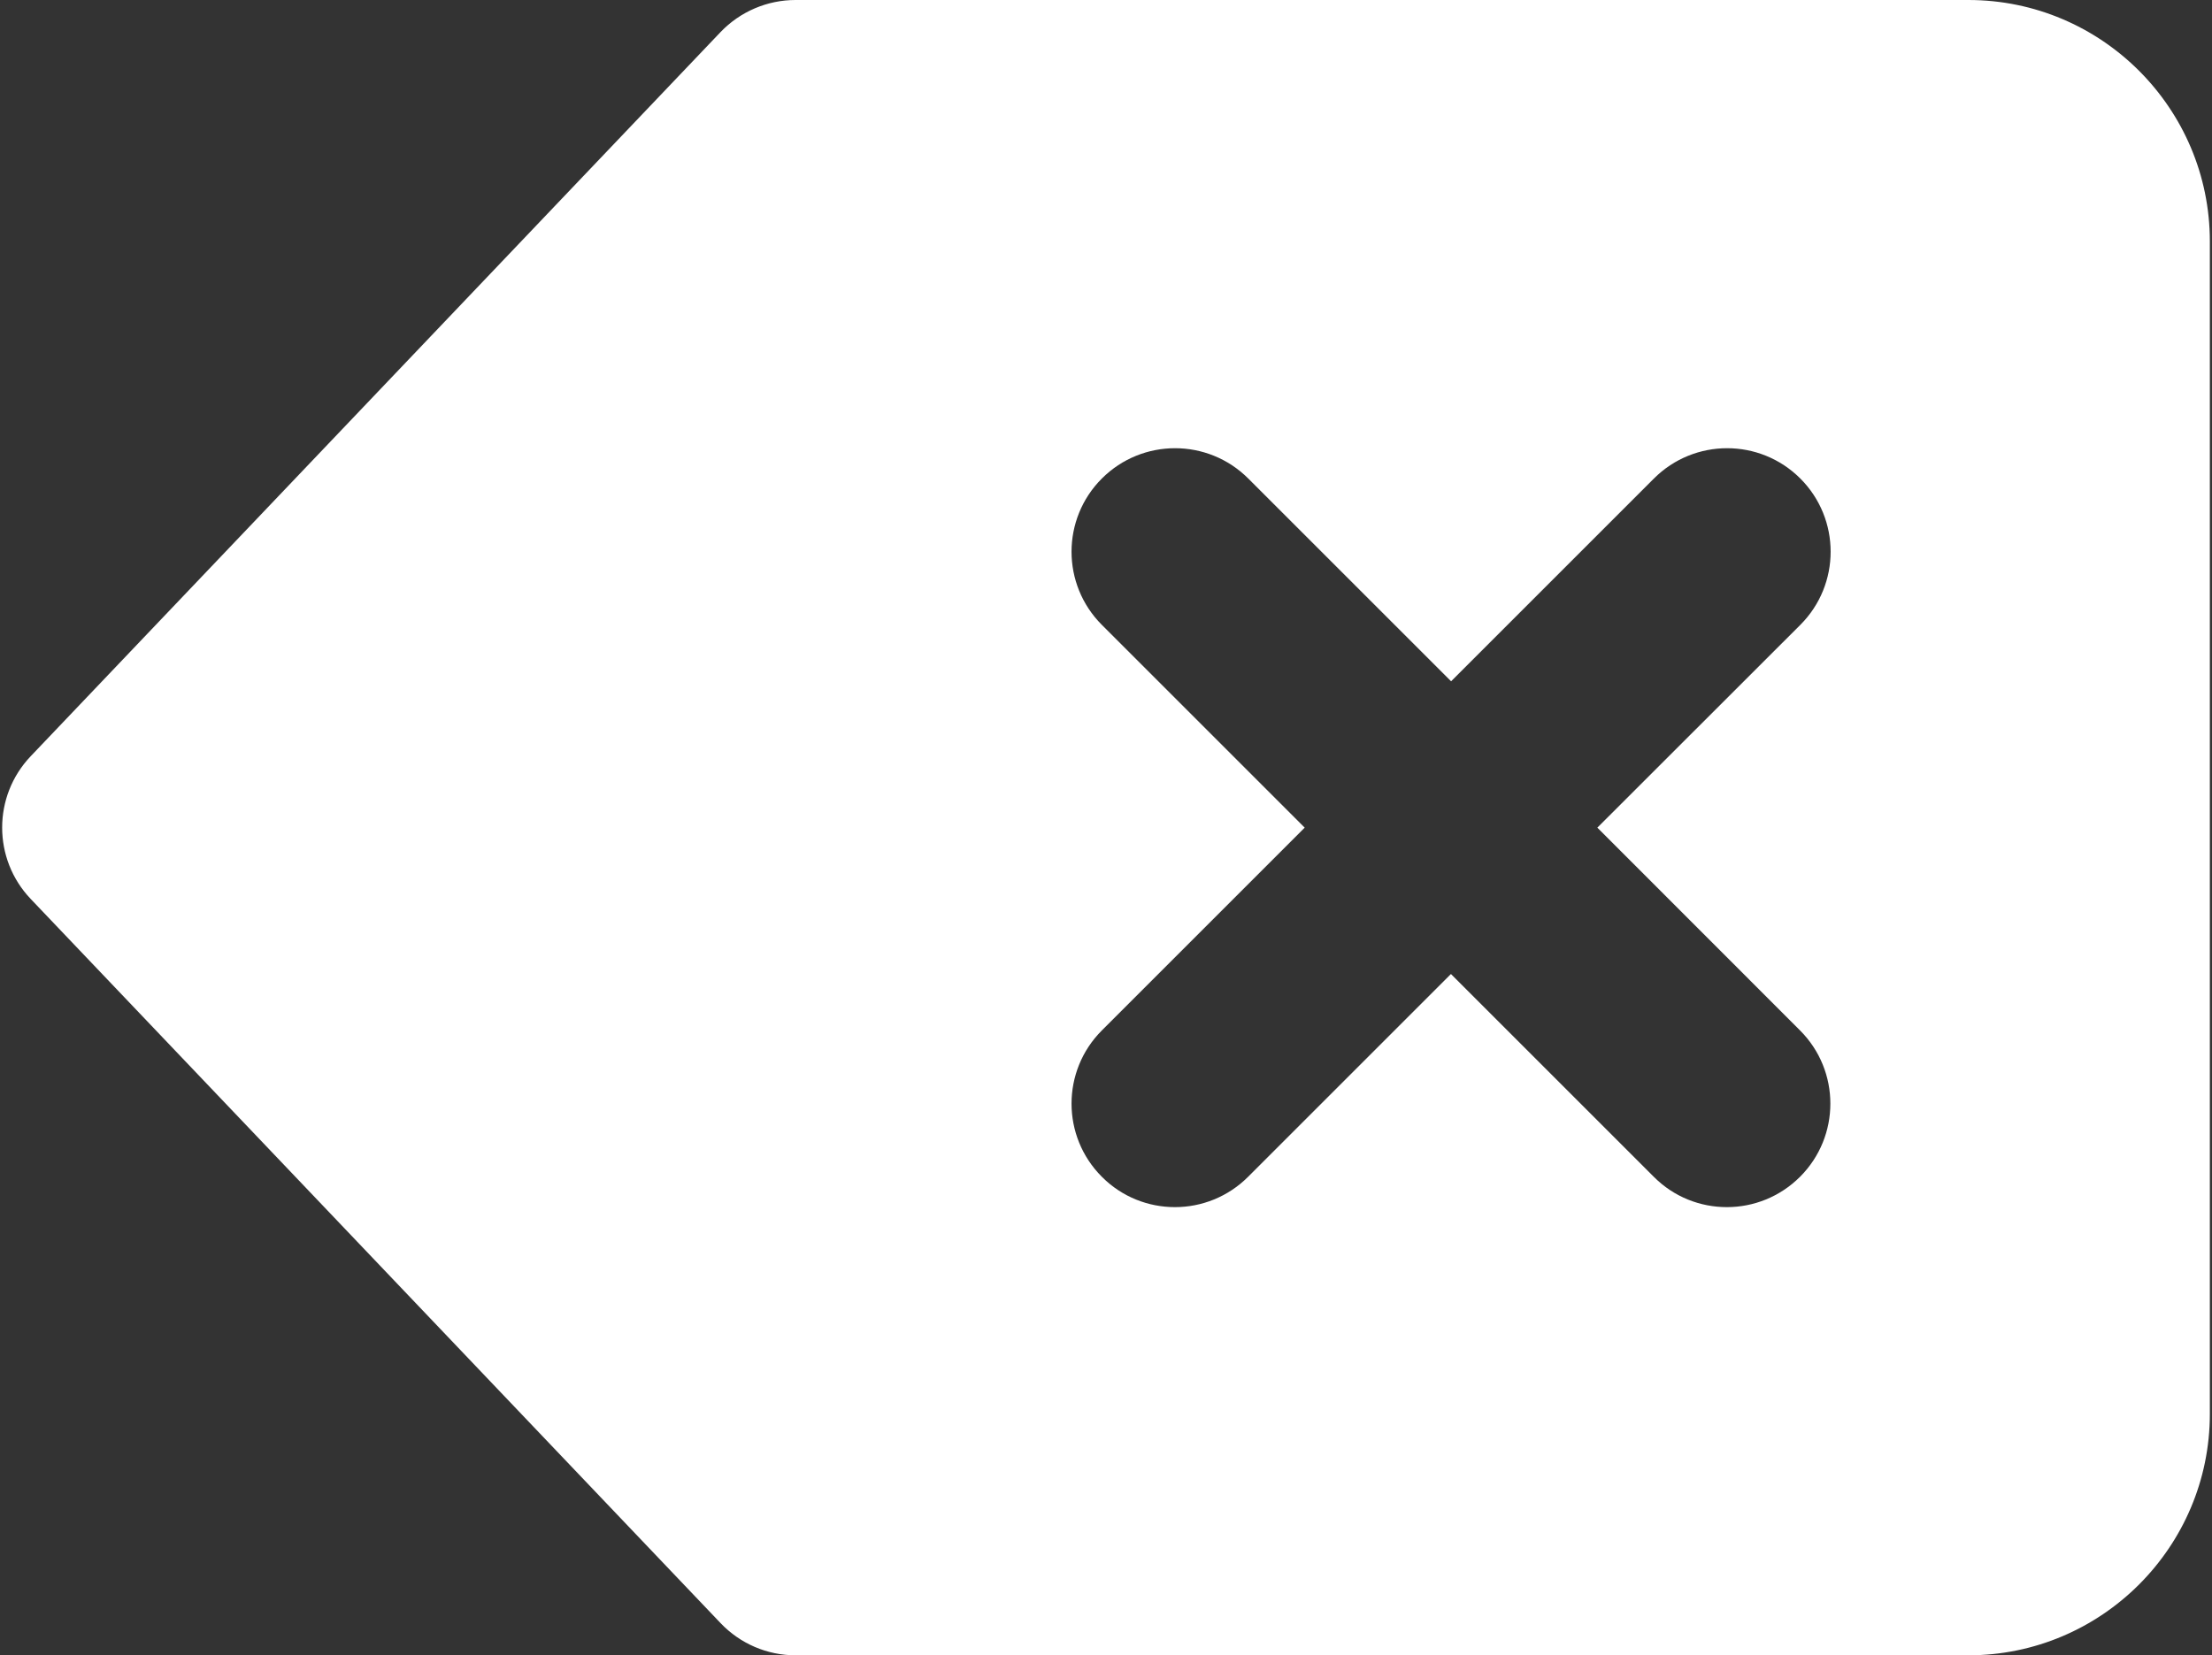 <svg width="342" height="256" viewBox="0 0 342 256" fill="none" xmlns="http://www.w3.org/2000/svg">
<rect x="0" y="0" width="342" height="256" fill="#333333" stroke="none"/>
<path d="M304.333 0H123C118.627 0 114.445 1.792 111.416 4.949L4.749 116.949C-1.139 123.136 -1.139 132.843 4.749 139.029L111.416 251.029C114.445 254.208 118.627 256 123 256H304.333C324.92 256 341.667 239.253 341.667 218.667V37.333C341.667 16.747 324.92 0 304.333 0ZM278.307 159.36C284.557 165.611 284.557 175.744 278.307 181.995C275.192 185.109 271.096 186.688 267 186.688C262.904 186.688 258.808 185.131 255.693 181.995L224.333 150.635L192.973 181.995C189.859 185.109 185.763 186.688 181.667 186.688C177.571 186.688 173.475 185.131 170.36 181.995C164.109 175.744 164.109 165.611 170.36 159.36L201.72 128L170.36 96.64C164.109 90.389 164.109 80.256 170.36 74.005C176.611 67.755 186.744 67.755 192.995 74.005L224.355 105.365L255.715 74.005C261.965 67.755 272.099 67.755 278.349 74.005C284.6 80.256 284.6 90.389 278.349 96.64L246.968 128L278.307 159.36Z" fill="white"/>
</svg>

